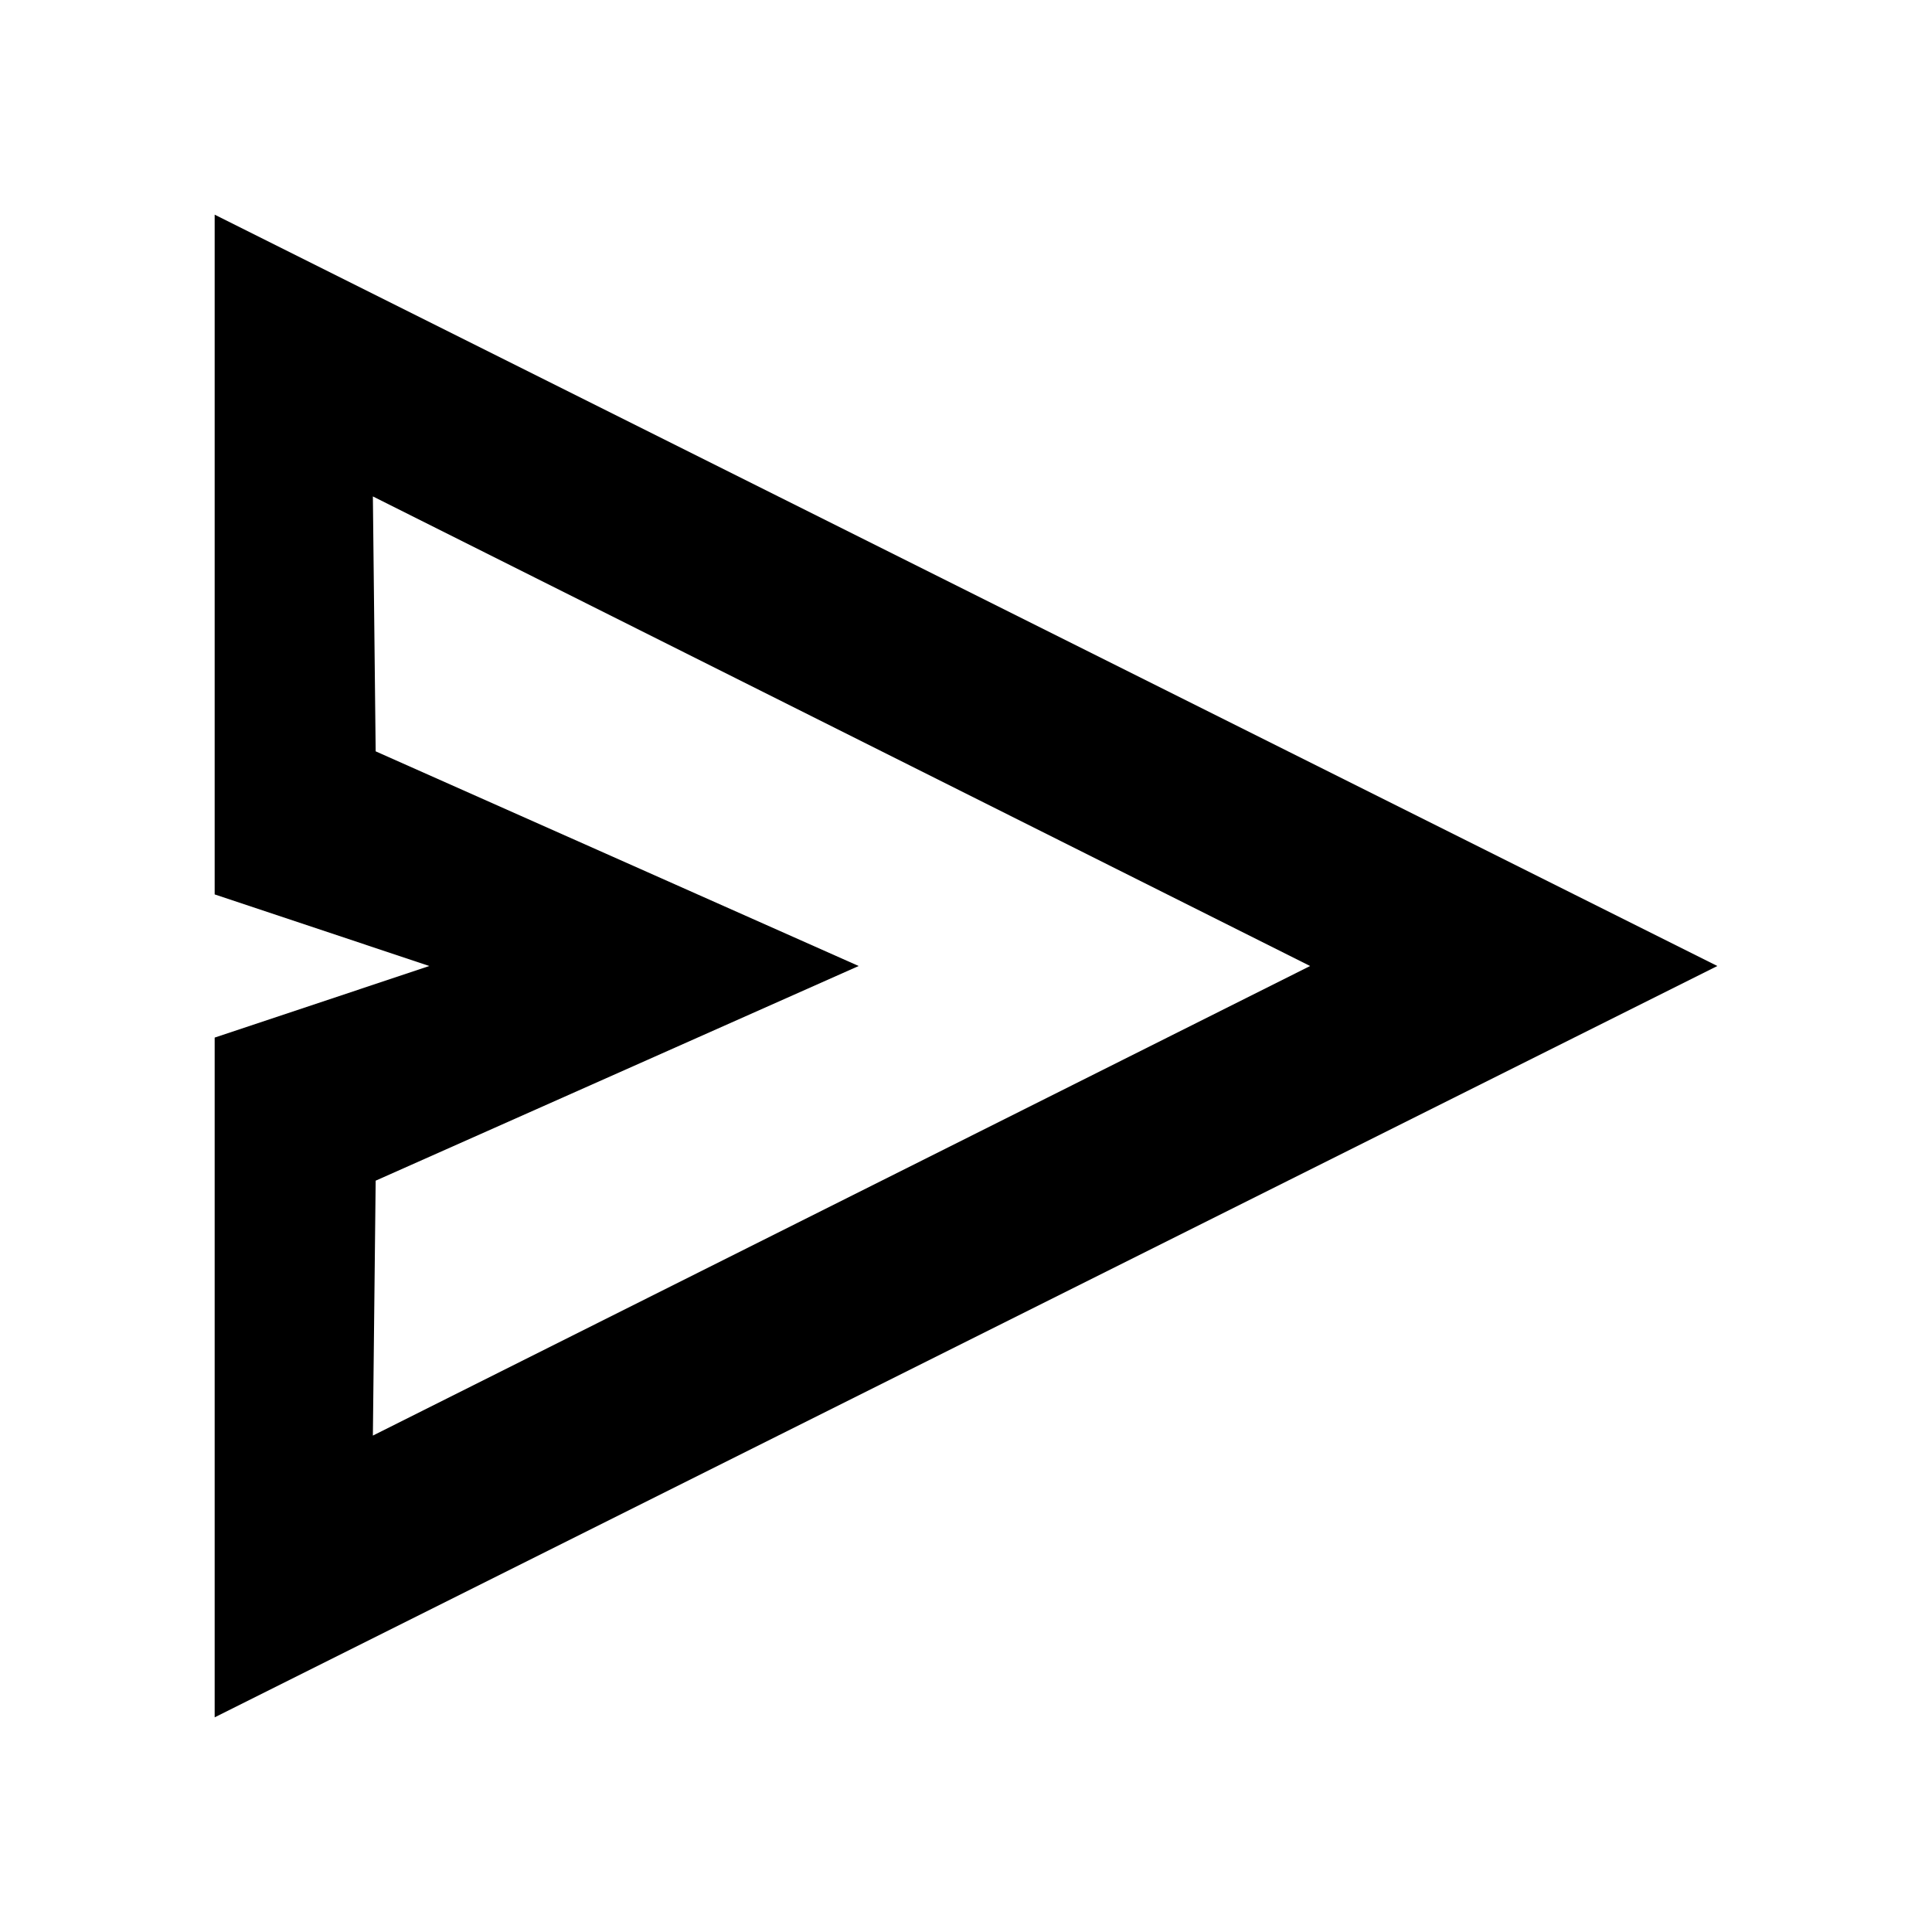 <svg version="1.1" xmlns="http://www.w3.org/2000/svg" width="18" height="18" viewBox="0 0 18 18">
<title>send</title>
<path d="M16 9l-14-7v6.333l2 0.667-2 0.667v6.333l14-7zM3.474 13.375l0.026-2.375 4.5-2-4.5-2-0.026-2.375 8.732 4.375-8.732 4.375z"></path>
</svg>
